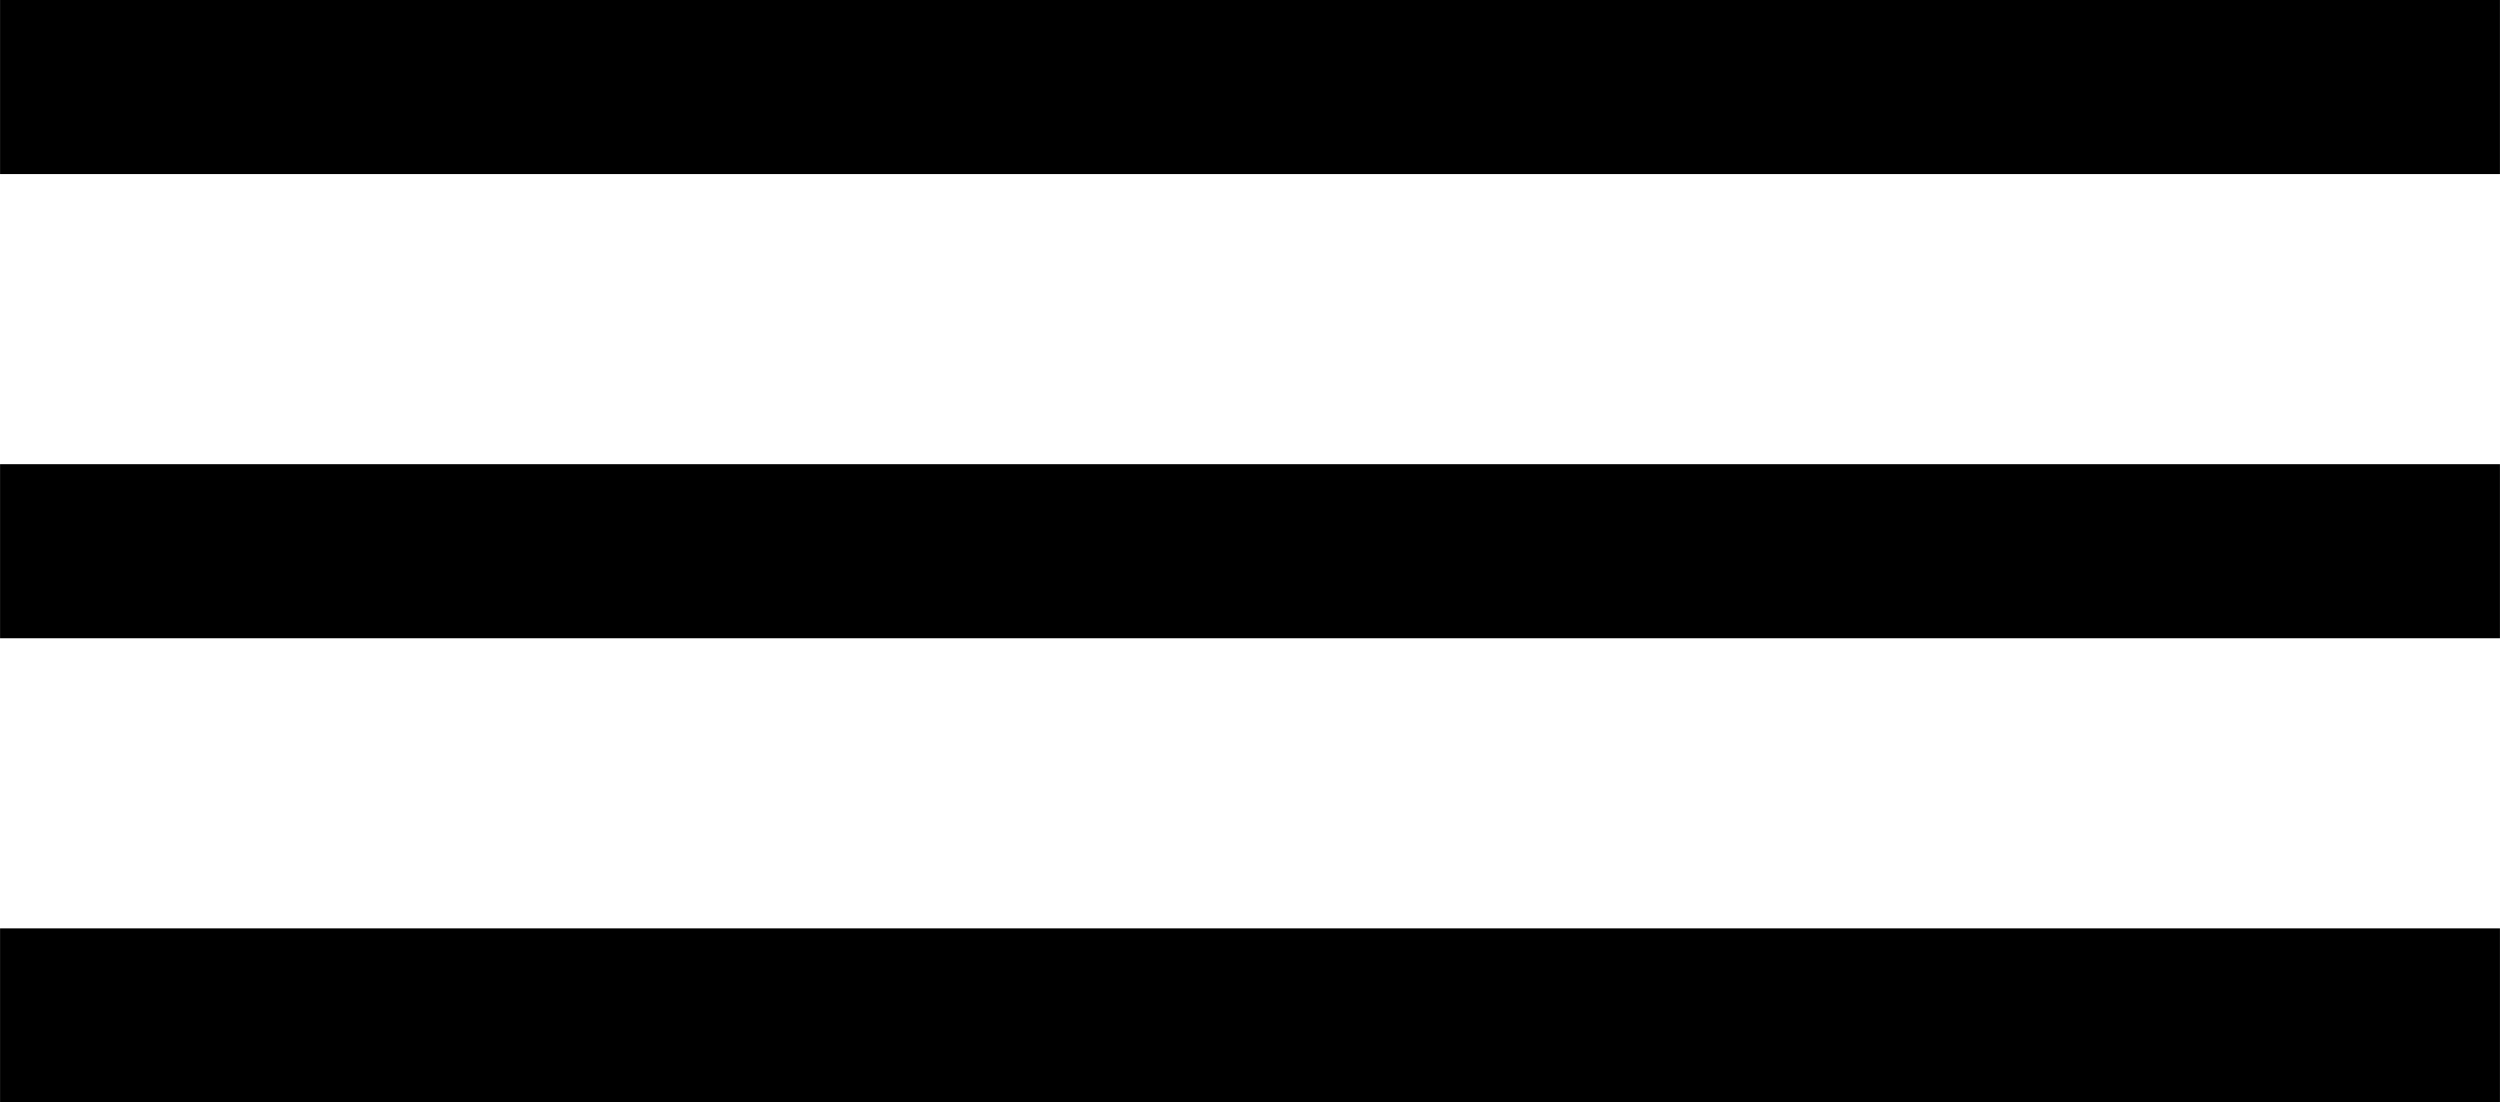 <svg xmlns="http://www.w3.org/2000/svg" width="43.086" height="19" viewBox="29.105 42.476 43.086 19" enable-background="new 29.105 42.476 43.086 19"><path d="M70.69 42.476H29.106v3H72.19v-3h-1.5zm-.3 8H29.106v3H72.19v-3h-1.8zm0 8H29.106v3H72.19v-3h-1.8z"/></svg>
